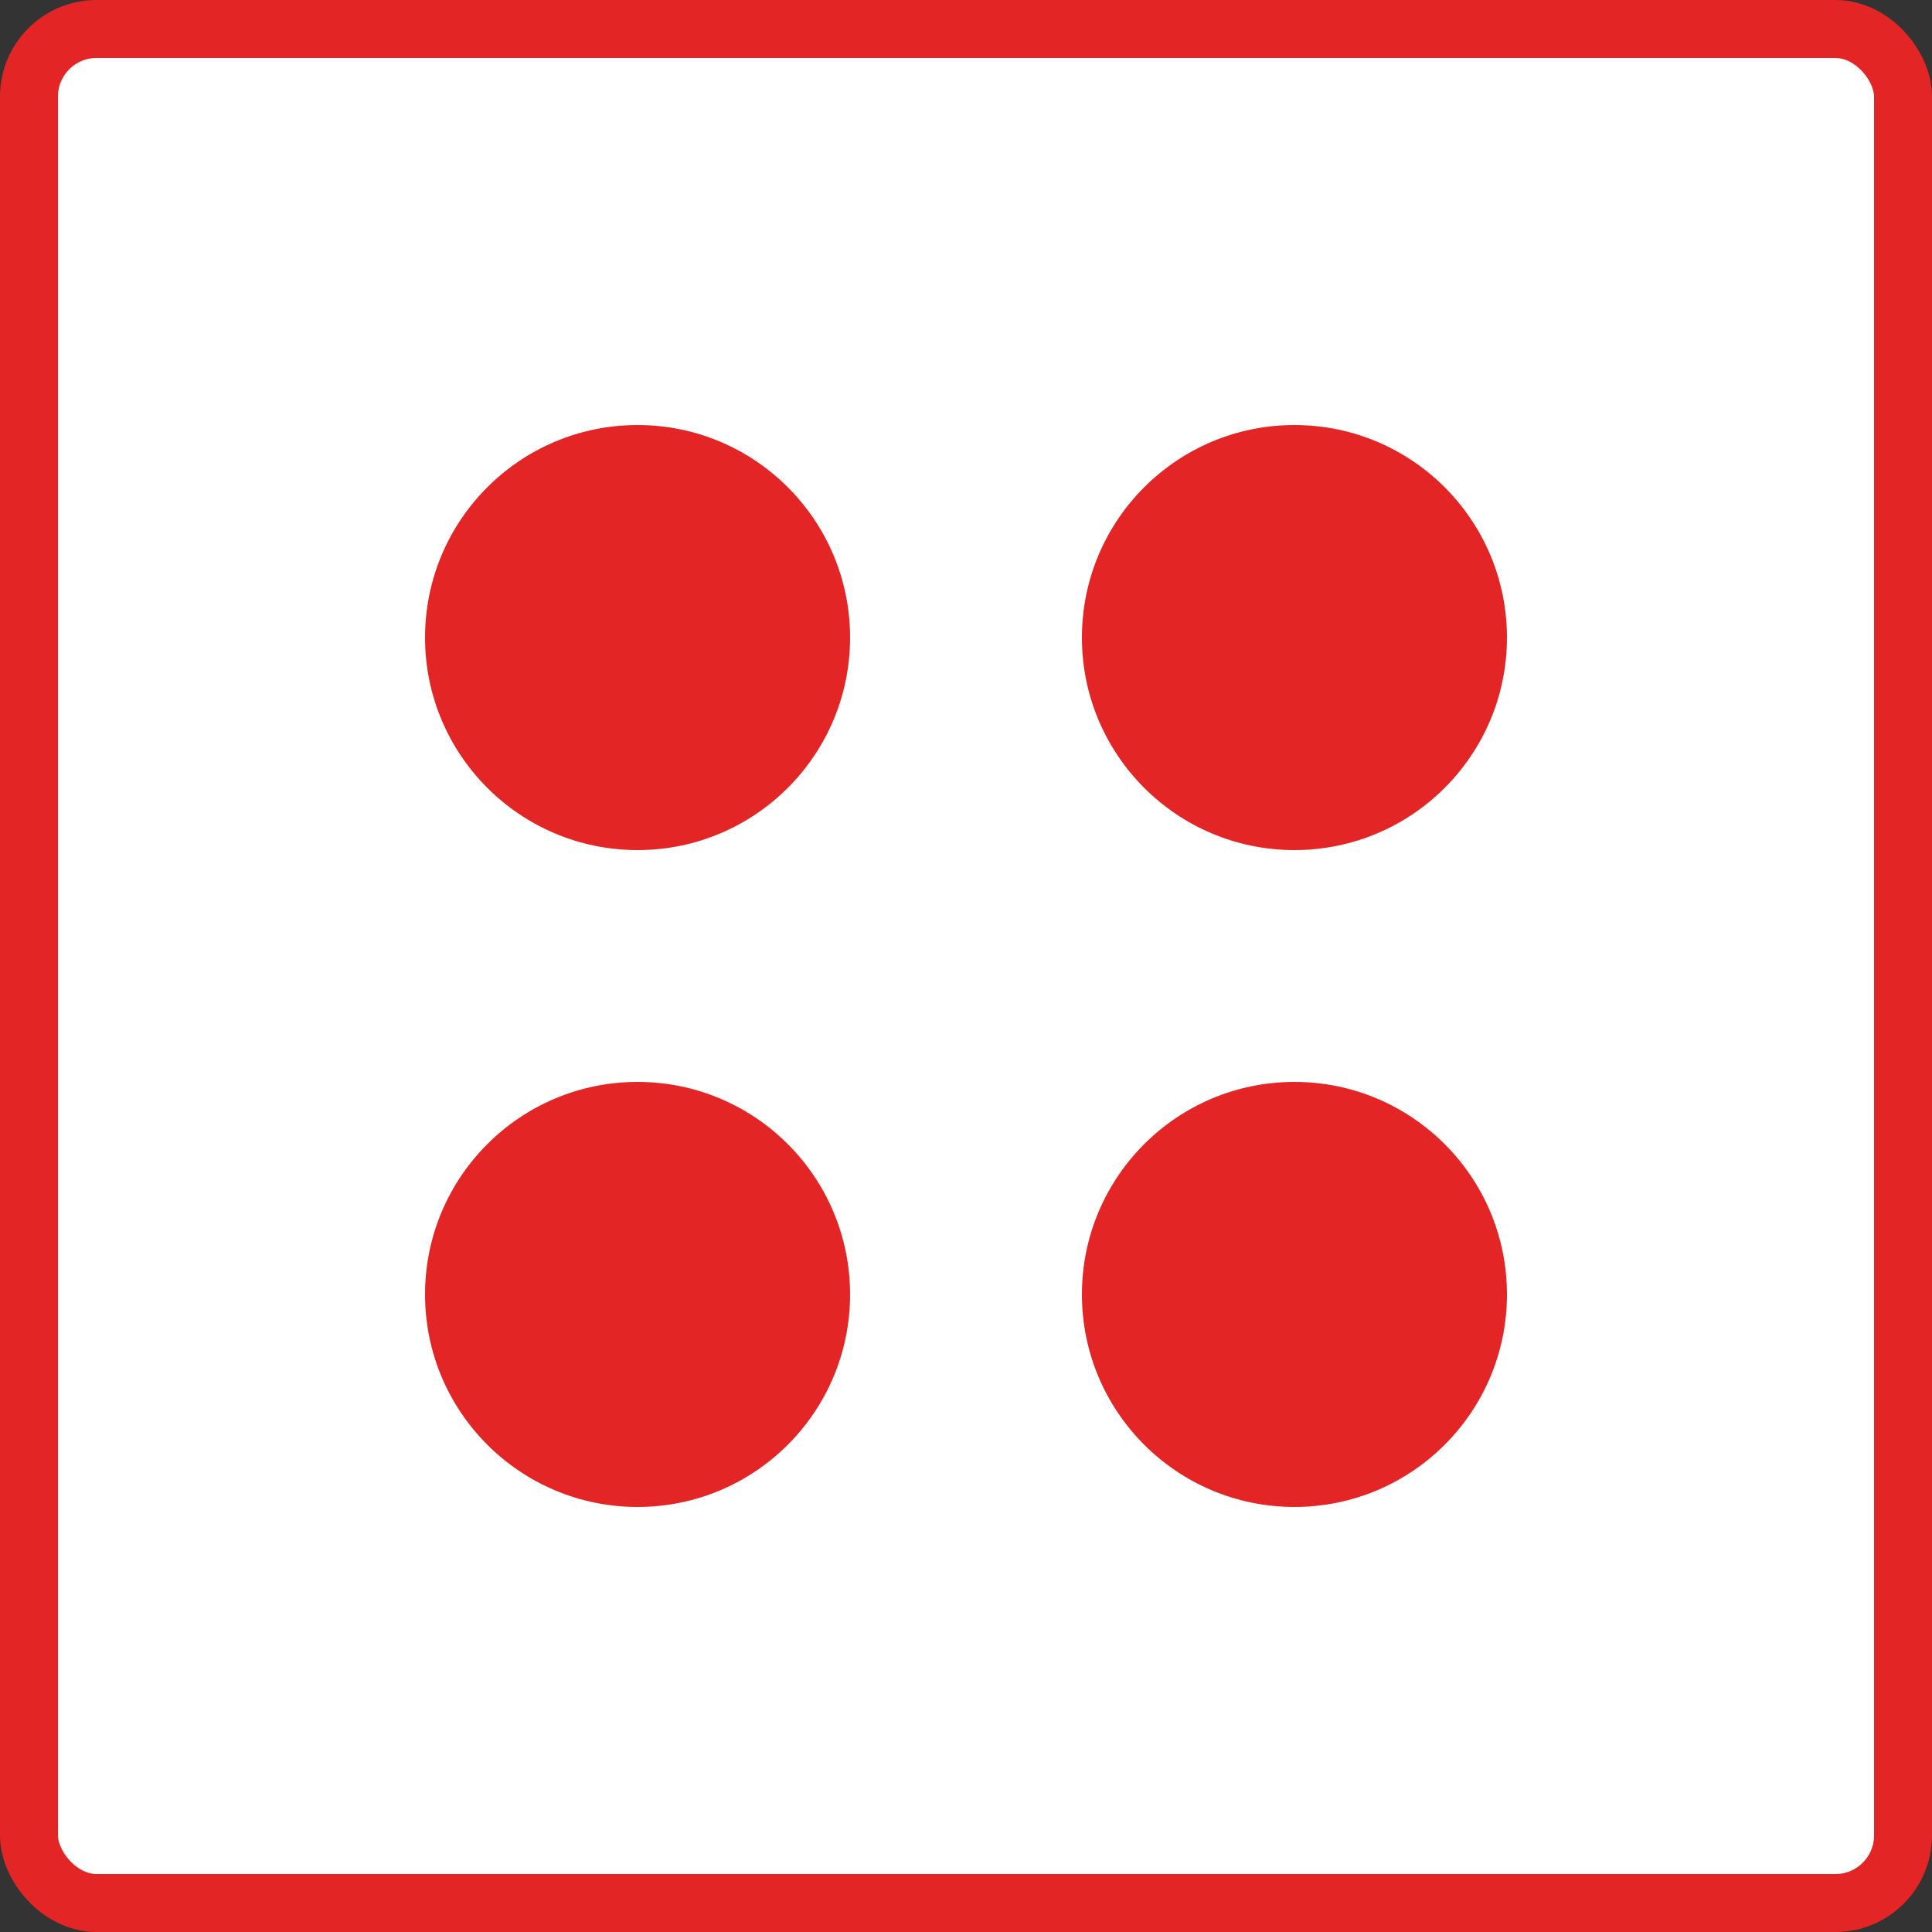 <svg width="100" height="100" viewBox="0 0 100 100" fill="none" xmlns="http://www.w3.org/2000/svg">
<rect x="0" y="0" width="100" height="100" fill="#333333" stroke="none"/>
<rect x="1.5" y="1.5" width="97" height="97" rx="3.5" fill="white" stroke="#E42525" stroke-width="3"/>
<circle cx="33" cy="67" r="11" fill="#E42525"/>
<circle cx="67" cy="67" r="11" fill="#E42525"/>
<circle cx="33" cy="33" r="11" fill="#E42525"/>
<circle cx="67" cy="33" r="11" fill="#E42525"/>
</svg>
